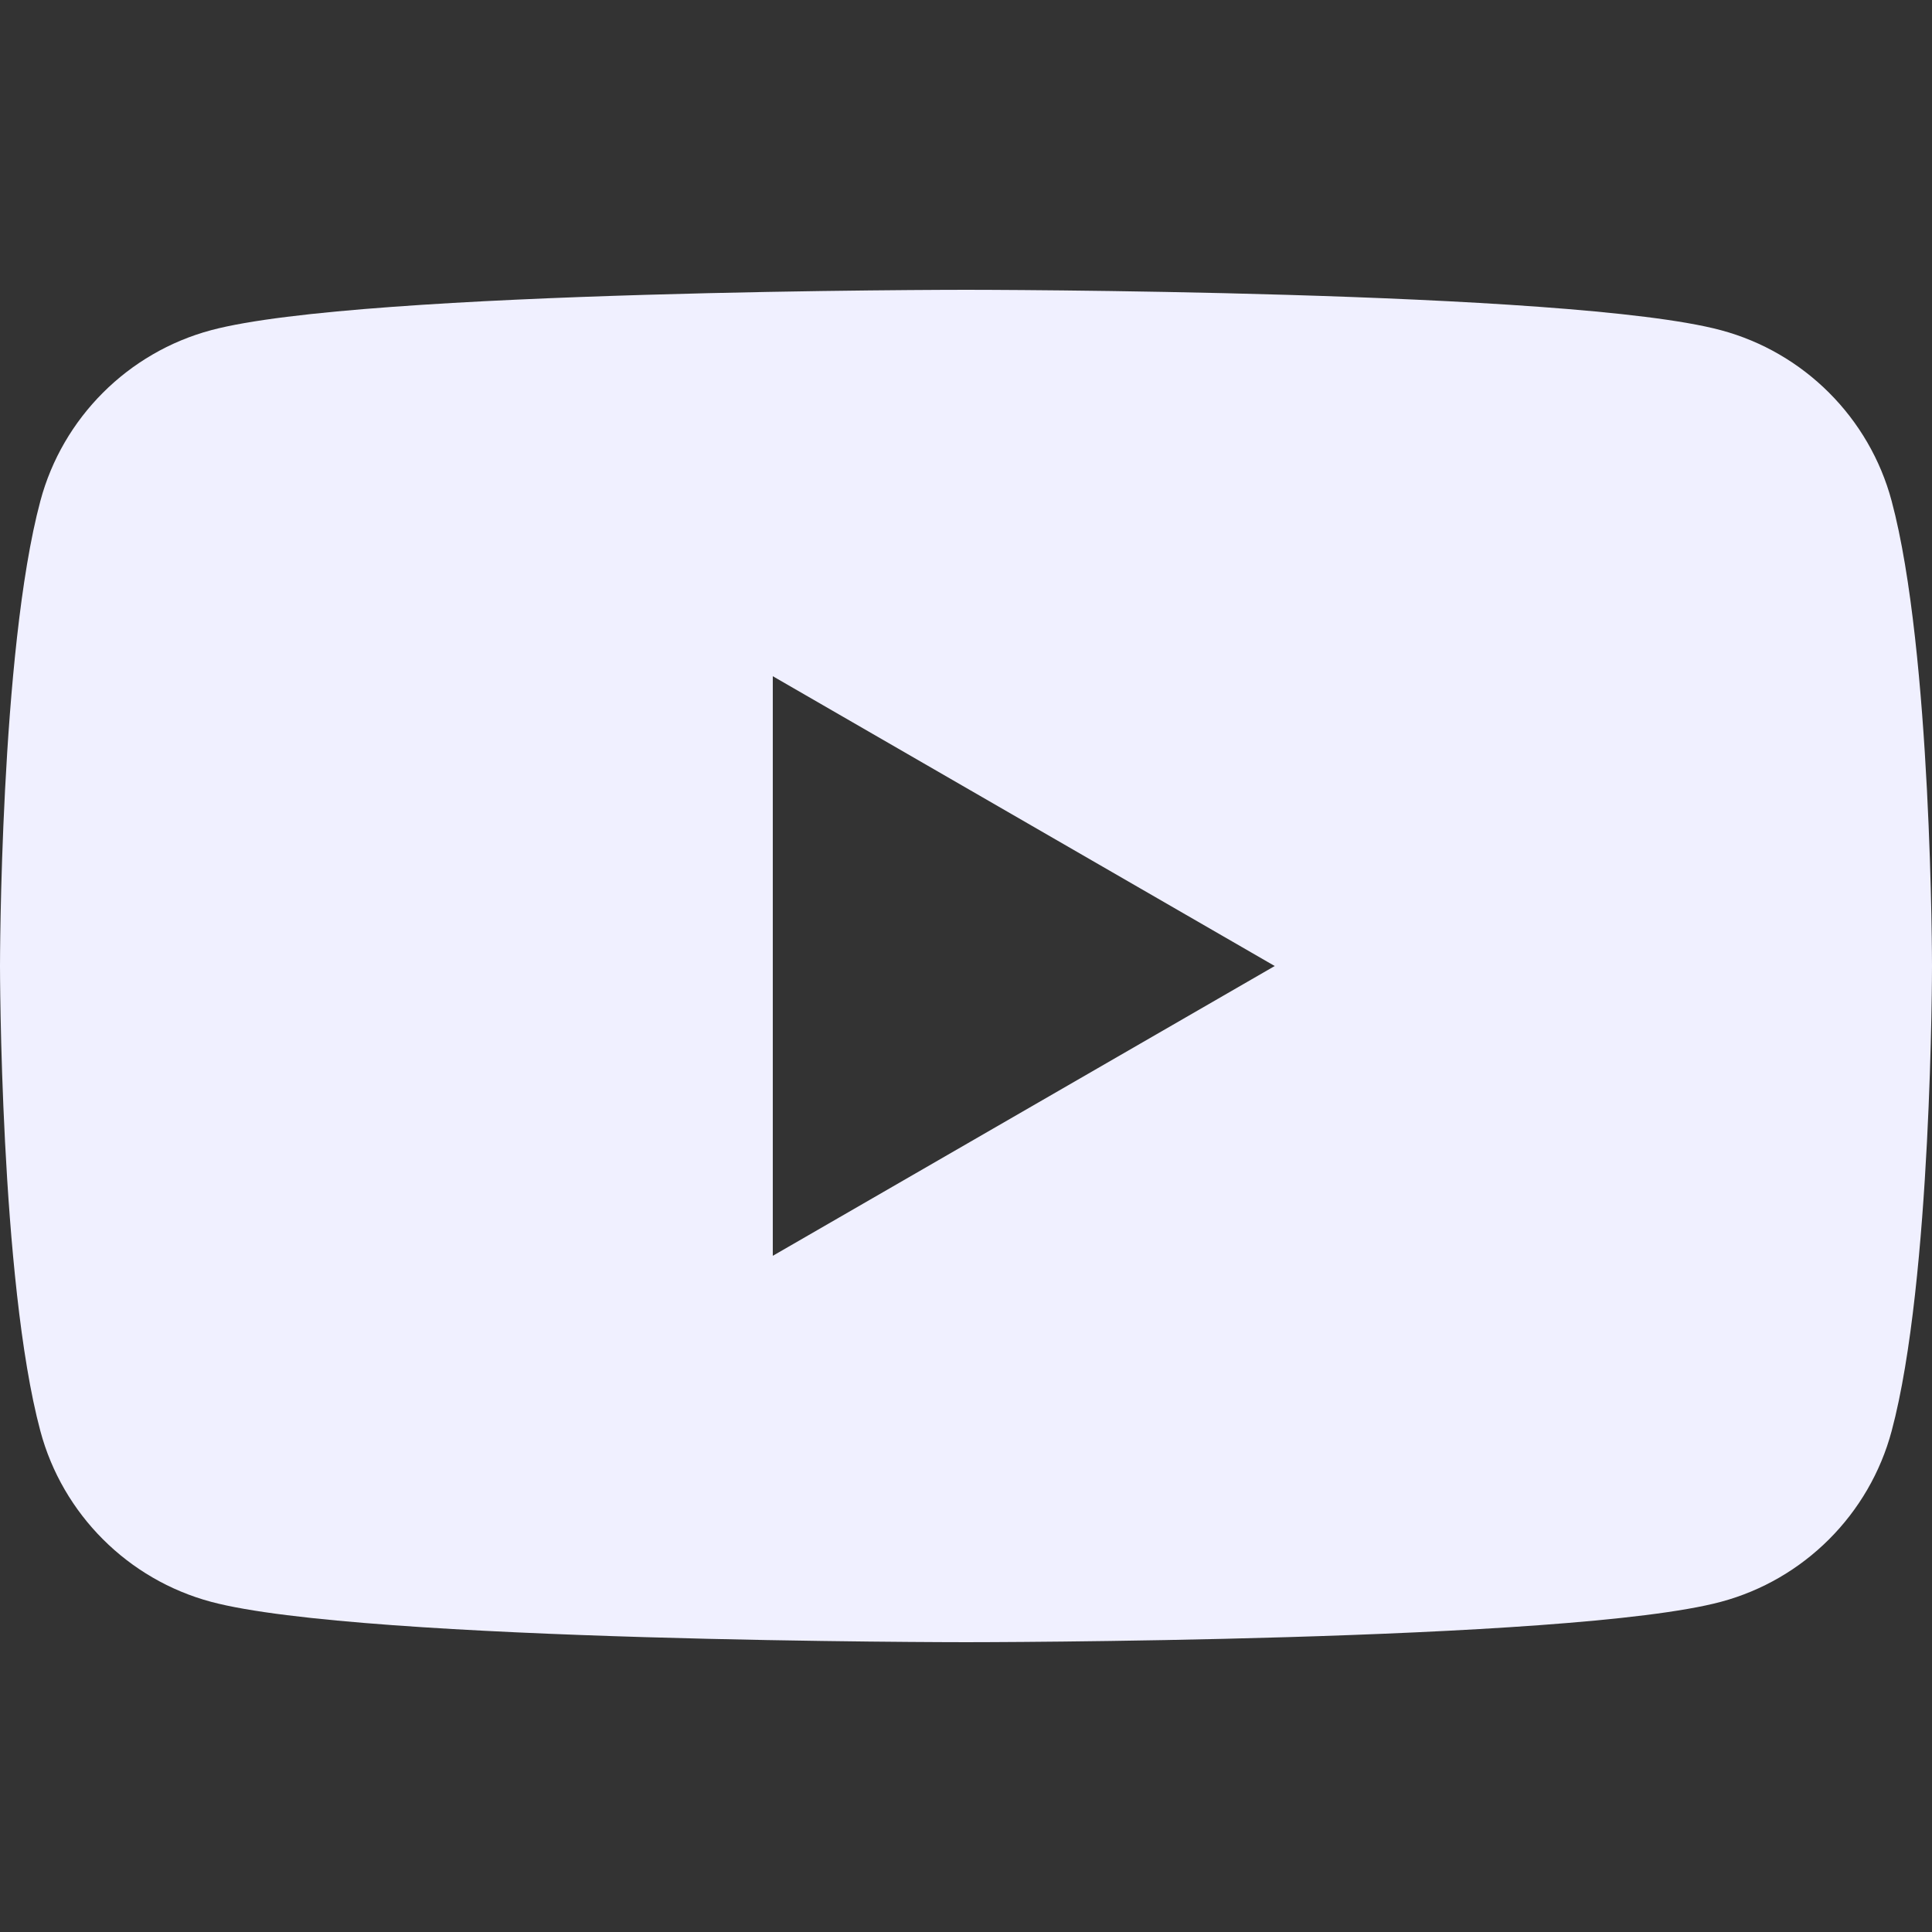 <?xml version="1.0" encoding="UTF-8" standalone="no"?>
<svg
   height="400"
   style="clip-rule:evenodd;fill-rule:evenodd;stroke-linejoin:round;stroke-miterlimit:2"
   version="1.1"
   viewBox="0 0 400 400"
   width="400"
   xml:space="preserve"
   id="svg1"
   sodipodi:docname="yt.svg"
   inkscape:version="1.3.2 (091e20e, 2023-11-25, custom)"
   xmlns:inkscape="http://www.inkscape.org/namespaces/inkscape"
   xmlns:sodipodi="http://sodipodi.sourceforge.net/DTD/sodipodi-0.dtd"
   xmlns="http://www.w3.org/2000/svg"
   xmlns:svg="http://www.w3.org/2000/svg"><rect x="0" y="0" width="400" height="400" fill="#333333" stroke="none"/><defs
     id="defs1" /><sodipodi:namedview
     id="namedview1"
     pagecolor="#ffffff"
     bordercolor="#000000"
     borderopacity="0.25"
     inkscape:showpageshadow="2"
     inkscape:pageopacity="0.0"
     inkscape:pagecheckerboard="0"
     inkscape:deskcolor="#d1d1d1"
     inkscape:zoom="0.44433594"
     inkscape:cx="-354.46154"
     inkscape:cy="76.518681"
     inkscape:window-width="1920"
     inkscape:window-height="1130"
     inkscape:window-x="-6"
     inkscape:window-y="-6"
     inkscape:window-maximized="1"
     inkscape:current-layer="svg1" /><path
     d="M 391.644,103.722 C 387.045,86.511 373.491,72.959 356.28,68.359 325.083,60 200,60 200,60 c 0,0 -125.084,0 -156.281,8.359 C 26.512,72.959 12.956,86.511 8.357,103.722 0,134.916 0,200.002 0,200.002 c 0,0 0,65.085 8.357,96.275 4.599,17.211 18.155,30.767 35.363,35.366 31.197,8.356 156.281,8.356 156.281,8.356 0,0 125.083,0 156.28,-8.356 17.211,-4.599 30.764,-18.155 35.363,-35.366 C 400,265.087 400,200.002 400,200.002 c 0,0 0,-65.086 -8.356,-96.28 z M 159.998,260.003 V 140.001 l 103.921,60.002 z"
     style="fill:#f0f0ff;fill-opacity:1;fill-rule:nonzero;stroke-width:0.781"
     id="path1" /></svg>
